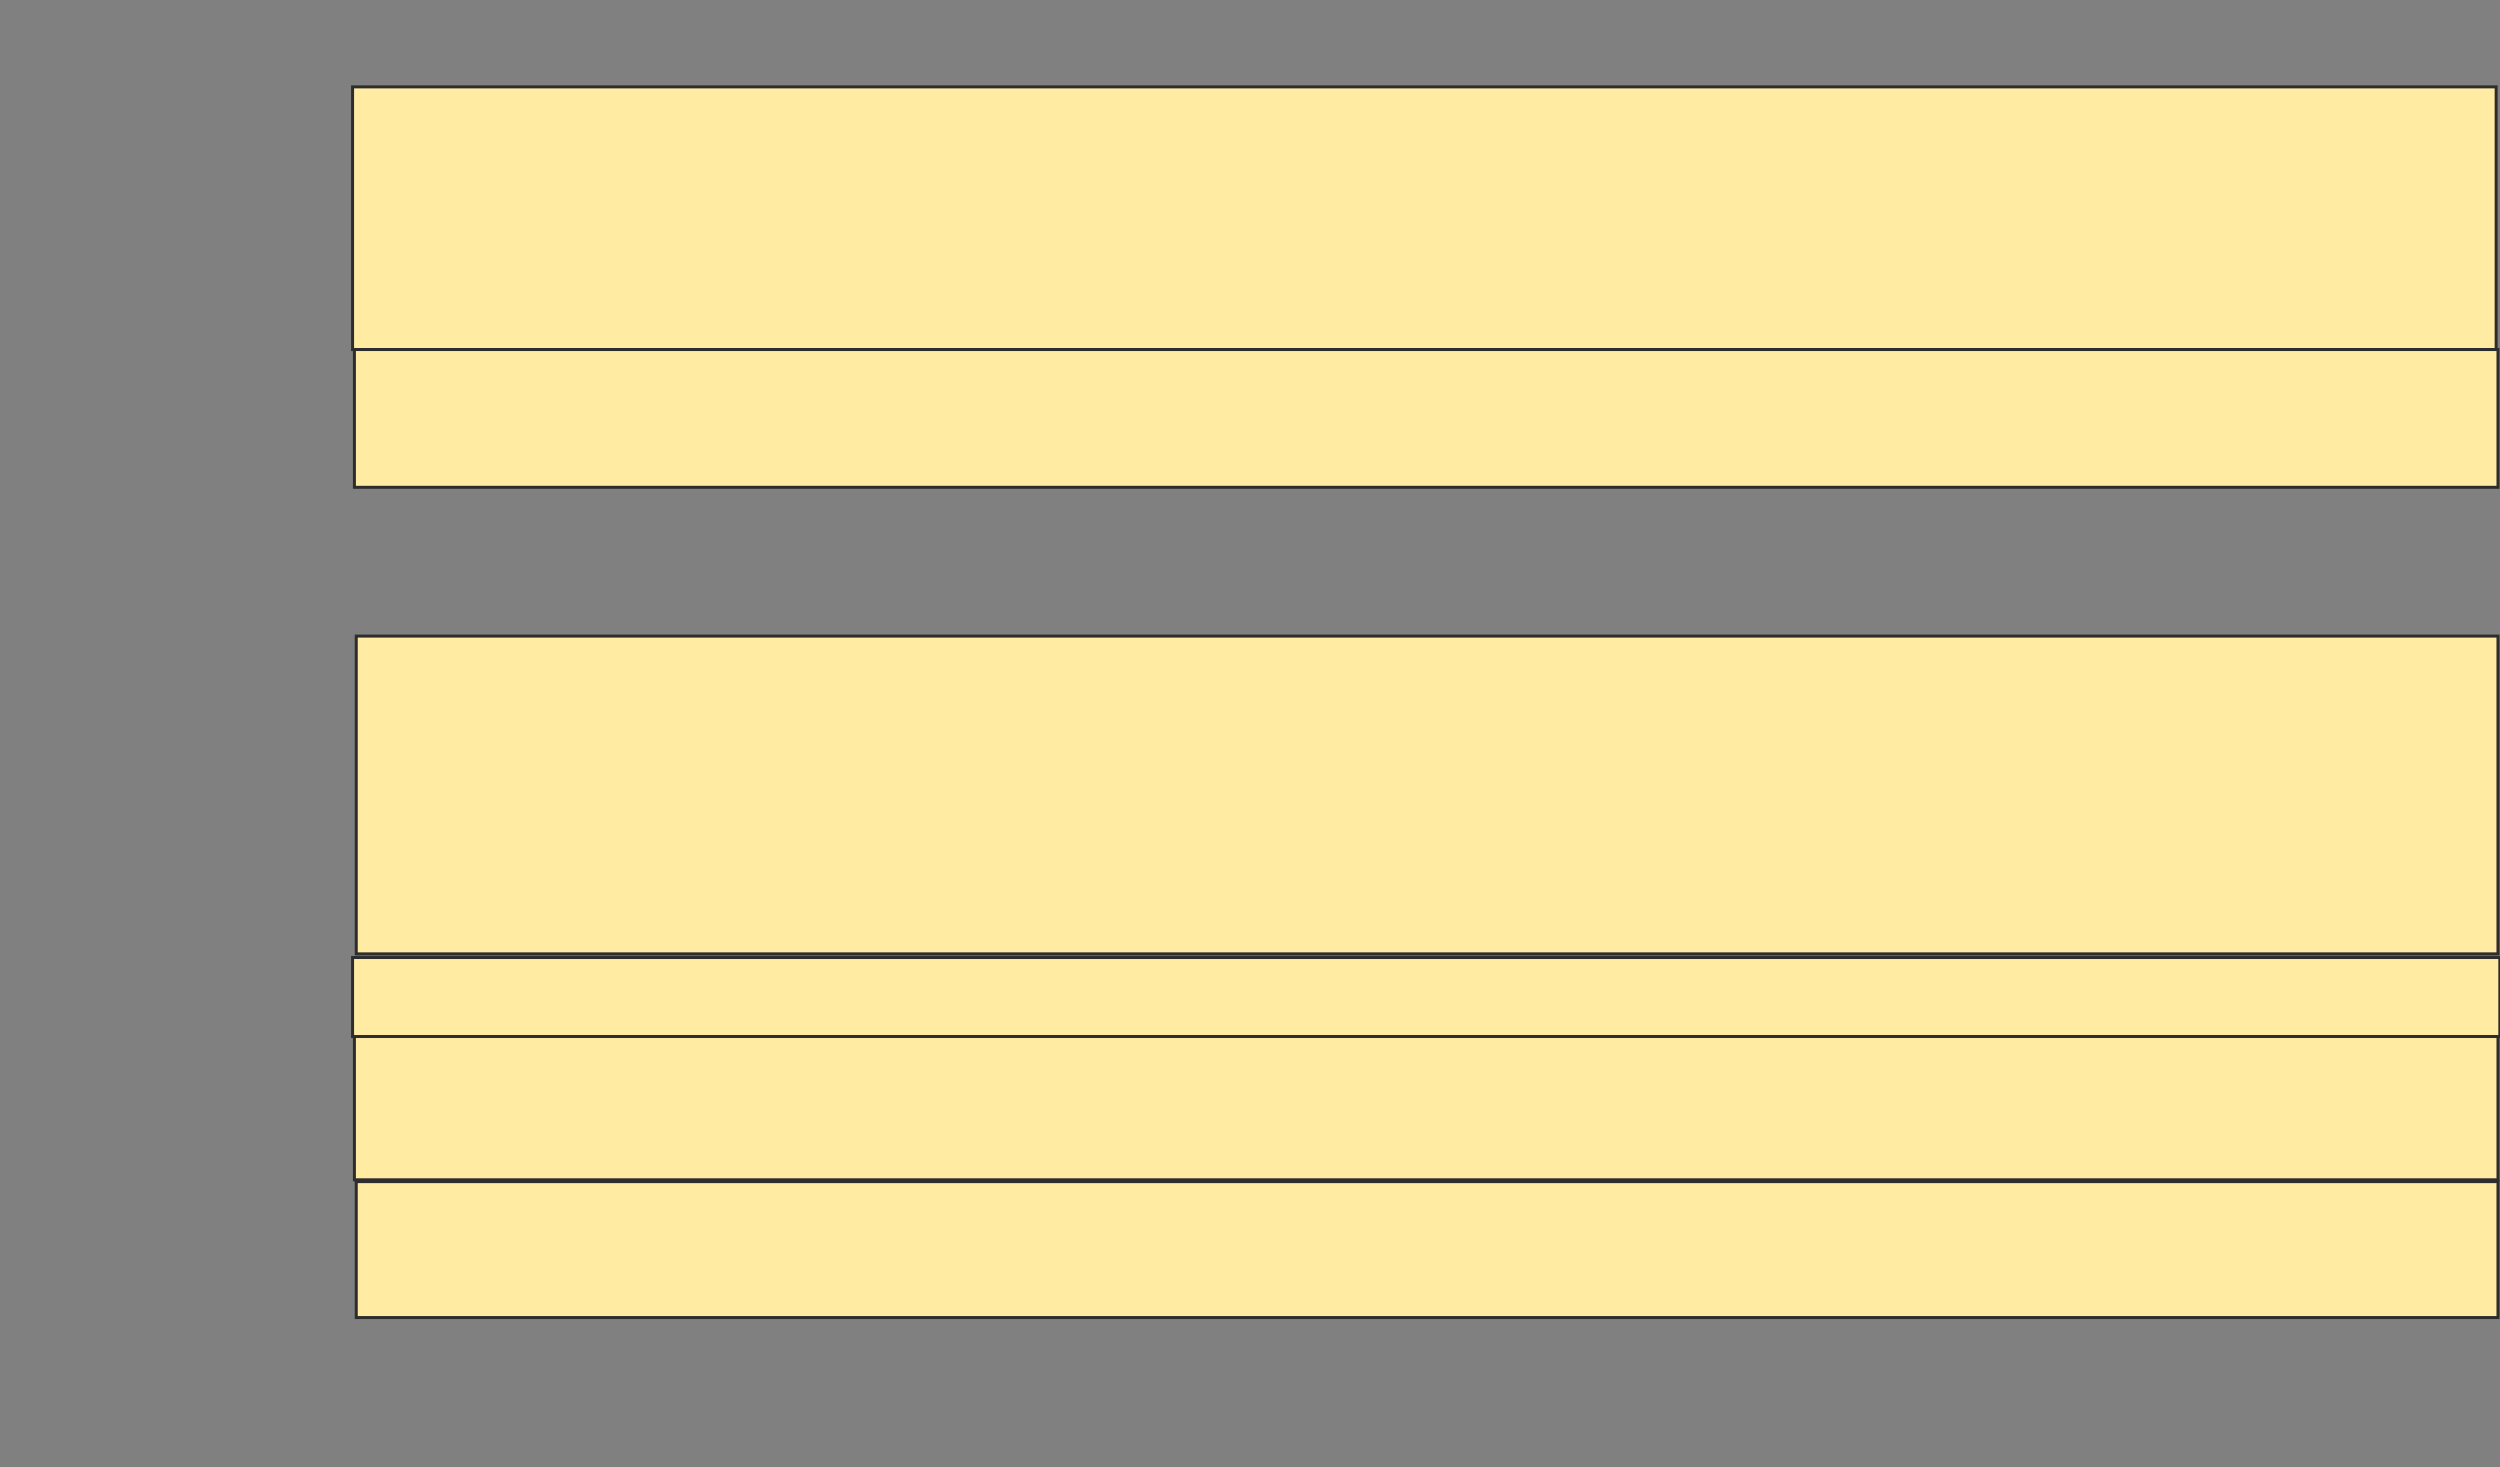 <svg height="490" width="835" xmlns="http://www.w3.org/2000/svg">
 <rect width="100%" height="100%" fill="#808080" stroke="none"/>
 <!-- Created with Image Occlusion Enhanced -->
 <g>
  <title>Labels</title>
 </g>
 <g>
  <title>Masks</title>
  <rect fill="#FFEBA2" height="87.73" id="d455a0677dc54d6fb89e0175094fc776-ao-1" stroke="#2D2D2D" width="715.951" x="117.761" y="29.018"/>
  <rect fill="#FFEBA2" height="46.012" id="d455a0677dc54d6fb89e0175094fc776-ao-2" stroke="#2D2D2D" width="715.951" x="118.374" y="116.748"/>
  
  <rect fill="#FFEBA2" height="106.135" id="d455a0677dc54d6fb89e0175094fc776-ao-4" stroke="#2D2D2D" width="715.337" x="118.988" y="212.454"/>
  <rect fill="#FFEBA2" height="26.38" id="d455a0677dc54d6fb89e0175094fc776-ao-5" stroke="#2D2D2D" width="717.178" x="117.761" y="319.816"/>
  <rect fill="#FFEBA2" height="47.853" id="d455a0677dc54d6fb89e0175094fc776-ao-6" stroke="#2D2D2D" width="715.951" x="118.374" y="346.196"/>
  <rect fill="#FFEBA2" height="45.399" id="d455a0677dc54d6fb89e0175094fc776-ao-7" stroke="#2D2D2D" width="715.337" x="118.988" y="394.663"/>
 </g>
</svg>
